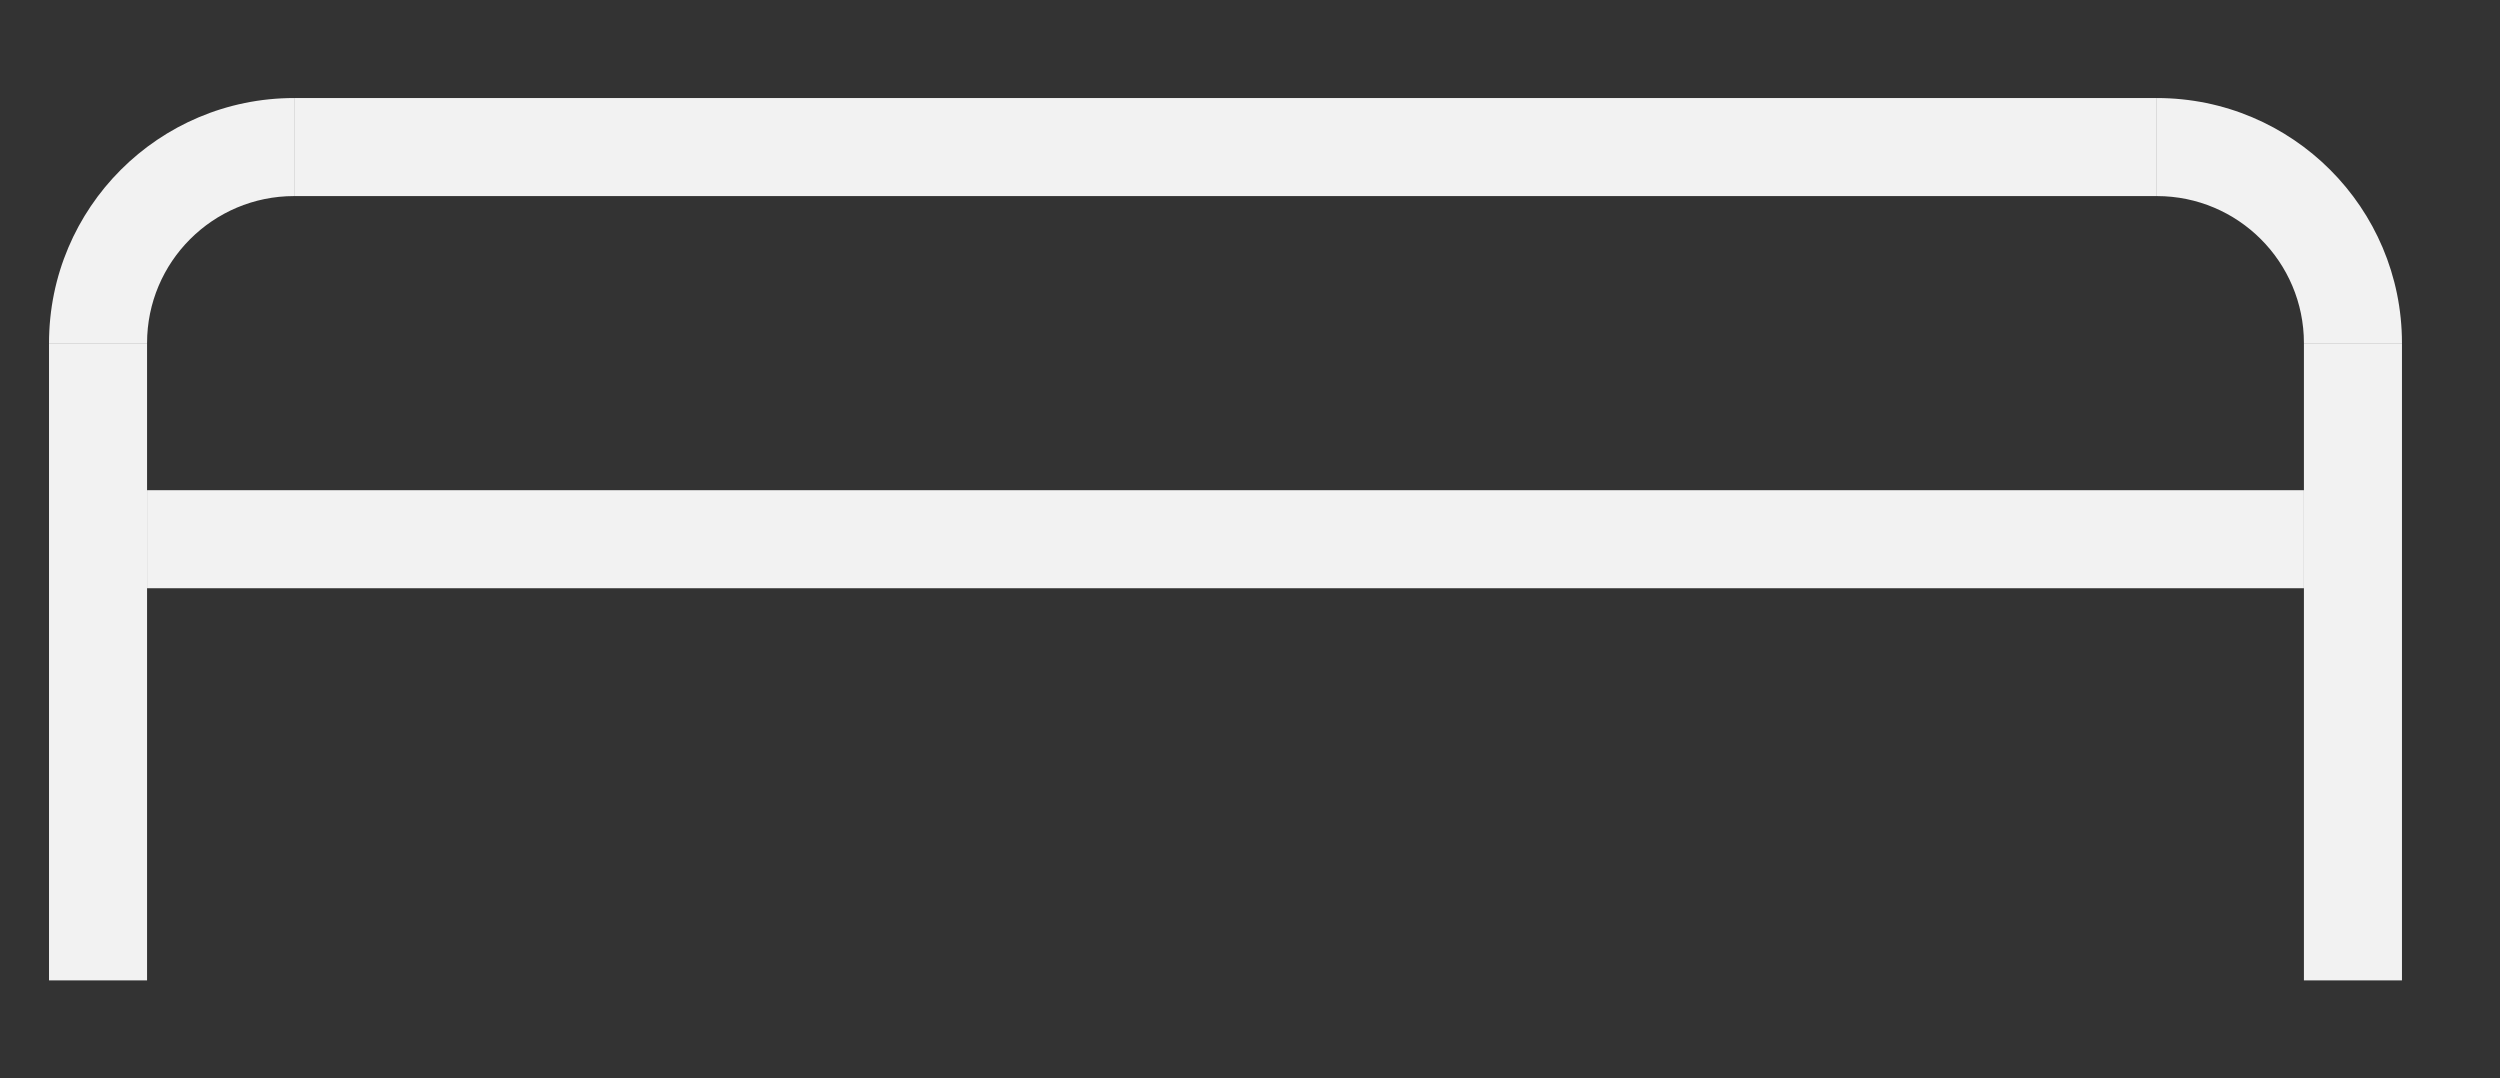 <svg width="204" height="88" viewBox="0 0 204 88" fill="none" xmlns="http://www.w3.org/2000/svg">
<rect x="0" y="0" width="204" height="88" fill="#333333" stroke="none"/>
<line x1="12" y1="44" x2="188" y2="44" stroke="#F2F2F2" stroke-width="8"/>
<line x1="24" y1="12" x2="176" y2="12" stroke="#F2F2F2" stroke-width="8"/>
<line x1="192" y1="28" x2="192" y2="80" stroke="#F2F2F2" stroke-width="8"/>
<line x1="8" y1="28" x2="8" y2="80" stroke="#F2F2F2" stroke-width="8"/>
<path d="M12 28C12 21.373 17.373 16 24 16L24 8C12.954 8 4 16.954 4 28L12 28Z" fill="#F2F2F2"/>
<path d="M176 16C182.627 16 188 21.373 188 28L196 28C196 16.954 187.046 8 176 8L176 16Z" fill="#F2F2F2"/>
</svg>
